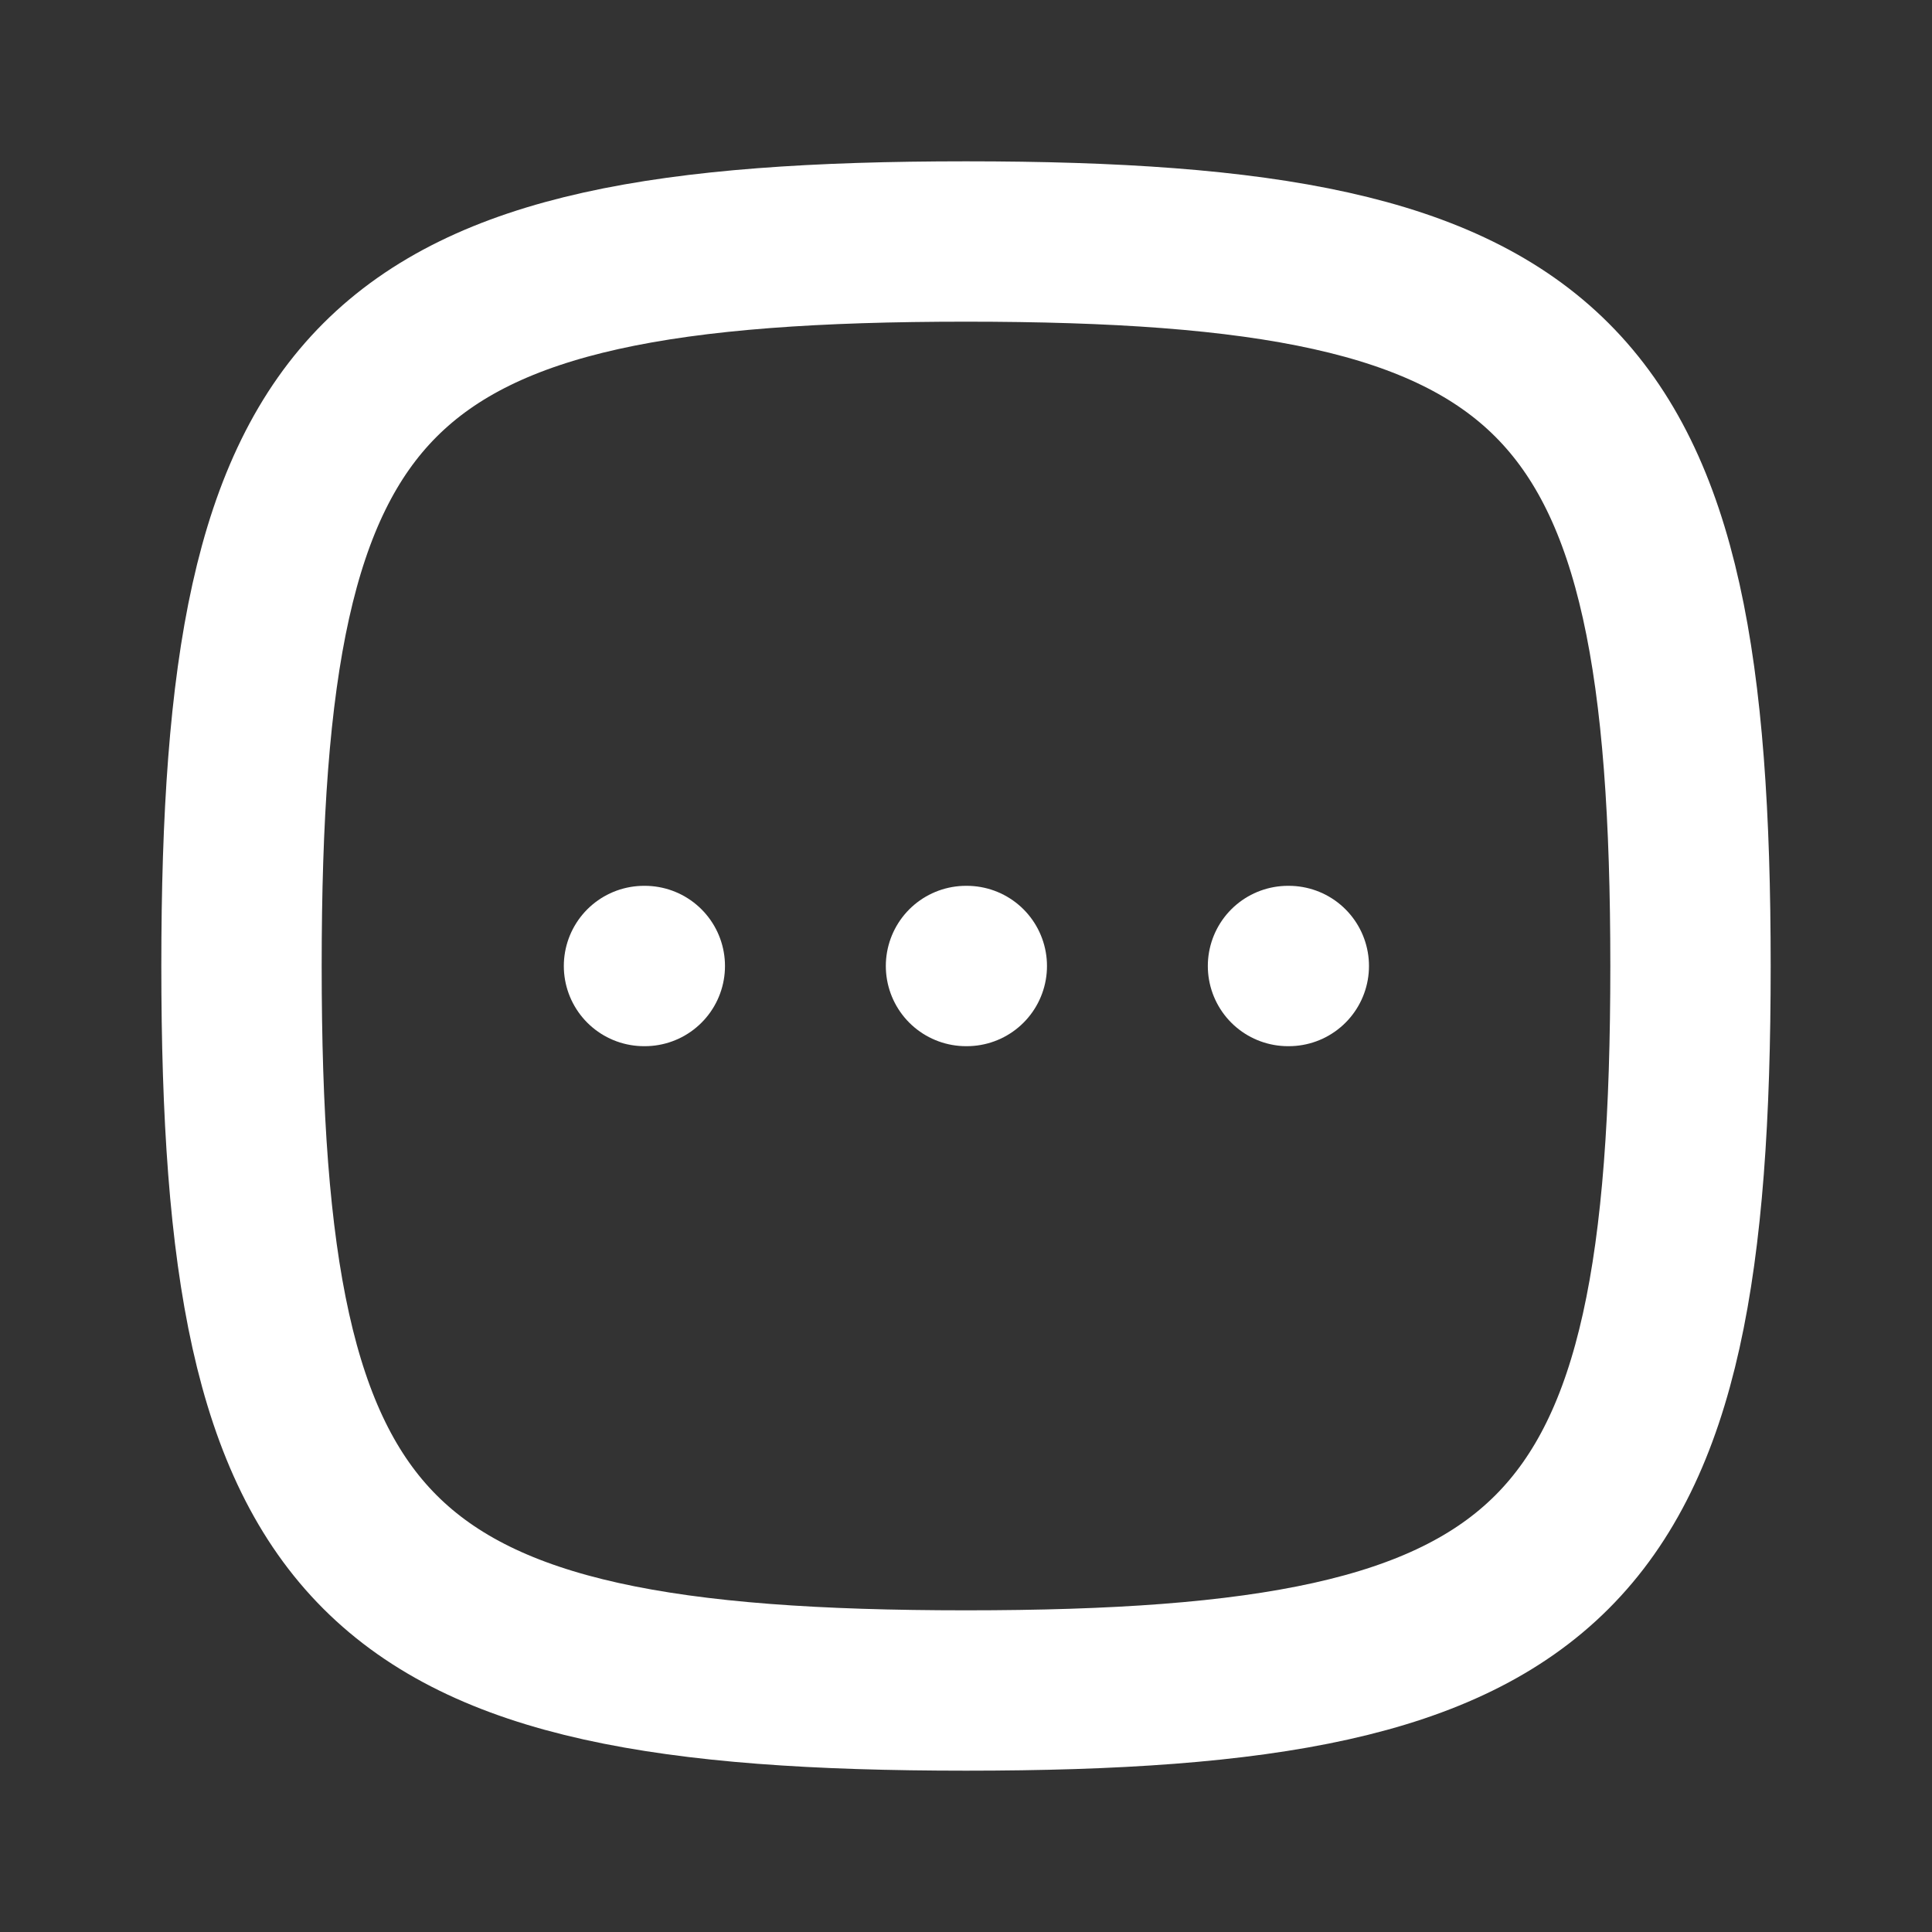 <!DOCTYPE svg PUBLIC "-//W3C//DTD SVG 1.1//EN" "http://www.w3.org/Graphics/SVG/1.1/DTD/svg11.dtd">
<!-- Uploaded to: SVG Repo, www.svgrepo.com, Transformed by: SVG Repo Mixer Tools -->
<svg width="256px" height="256px" viewBox="0 0 24.00 24.00" fill="none" xmlns="http://www.w3.org/2000/svg" stroke="#ffffff">
<rect x="0" y="0" width="24.00" height="24.00" fill="#333333" stroke="none"/>
<g id="SVGRepo_bgCarrier" stroke-width="0"/>
<g id="SVGRepo_tracerCarrier" stroke-linecap="round" stroke-linejoin="round"/>
<g id="SVGRepo_iconCarrier"> <path d="M3 12C3 4.588 4.588 3 12 3C19.412 3 21 4.588 21 12C21 19.412 19.412 21 12 21C4.588 21 3 19.412 3 12Z" stroke="#ffffff" stroke-width="1.992"/> <path d="M8 12H8.01" stroke="#ffffff" stroke-width="1.992" stroke-linecap="round" stroke-linejoin="round"/> <path d="M12 12H12.01" stroke="#ffffff" stroke-width="1.992" stroke-linecap="round" stroke-linejoin="round"/> <path d="M16 12H16.01" stroke="#ffffff" stroke-width="1.992" stroke-linecap="round" stroke-linejoin="round"/> </g>
</svg>
